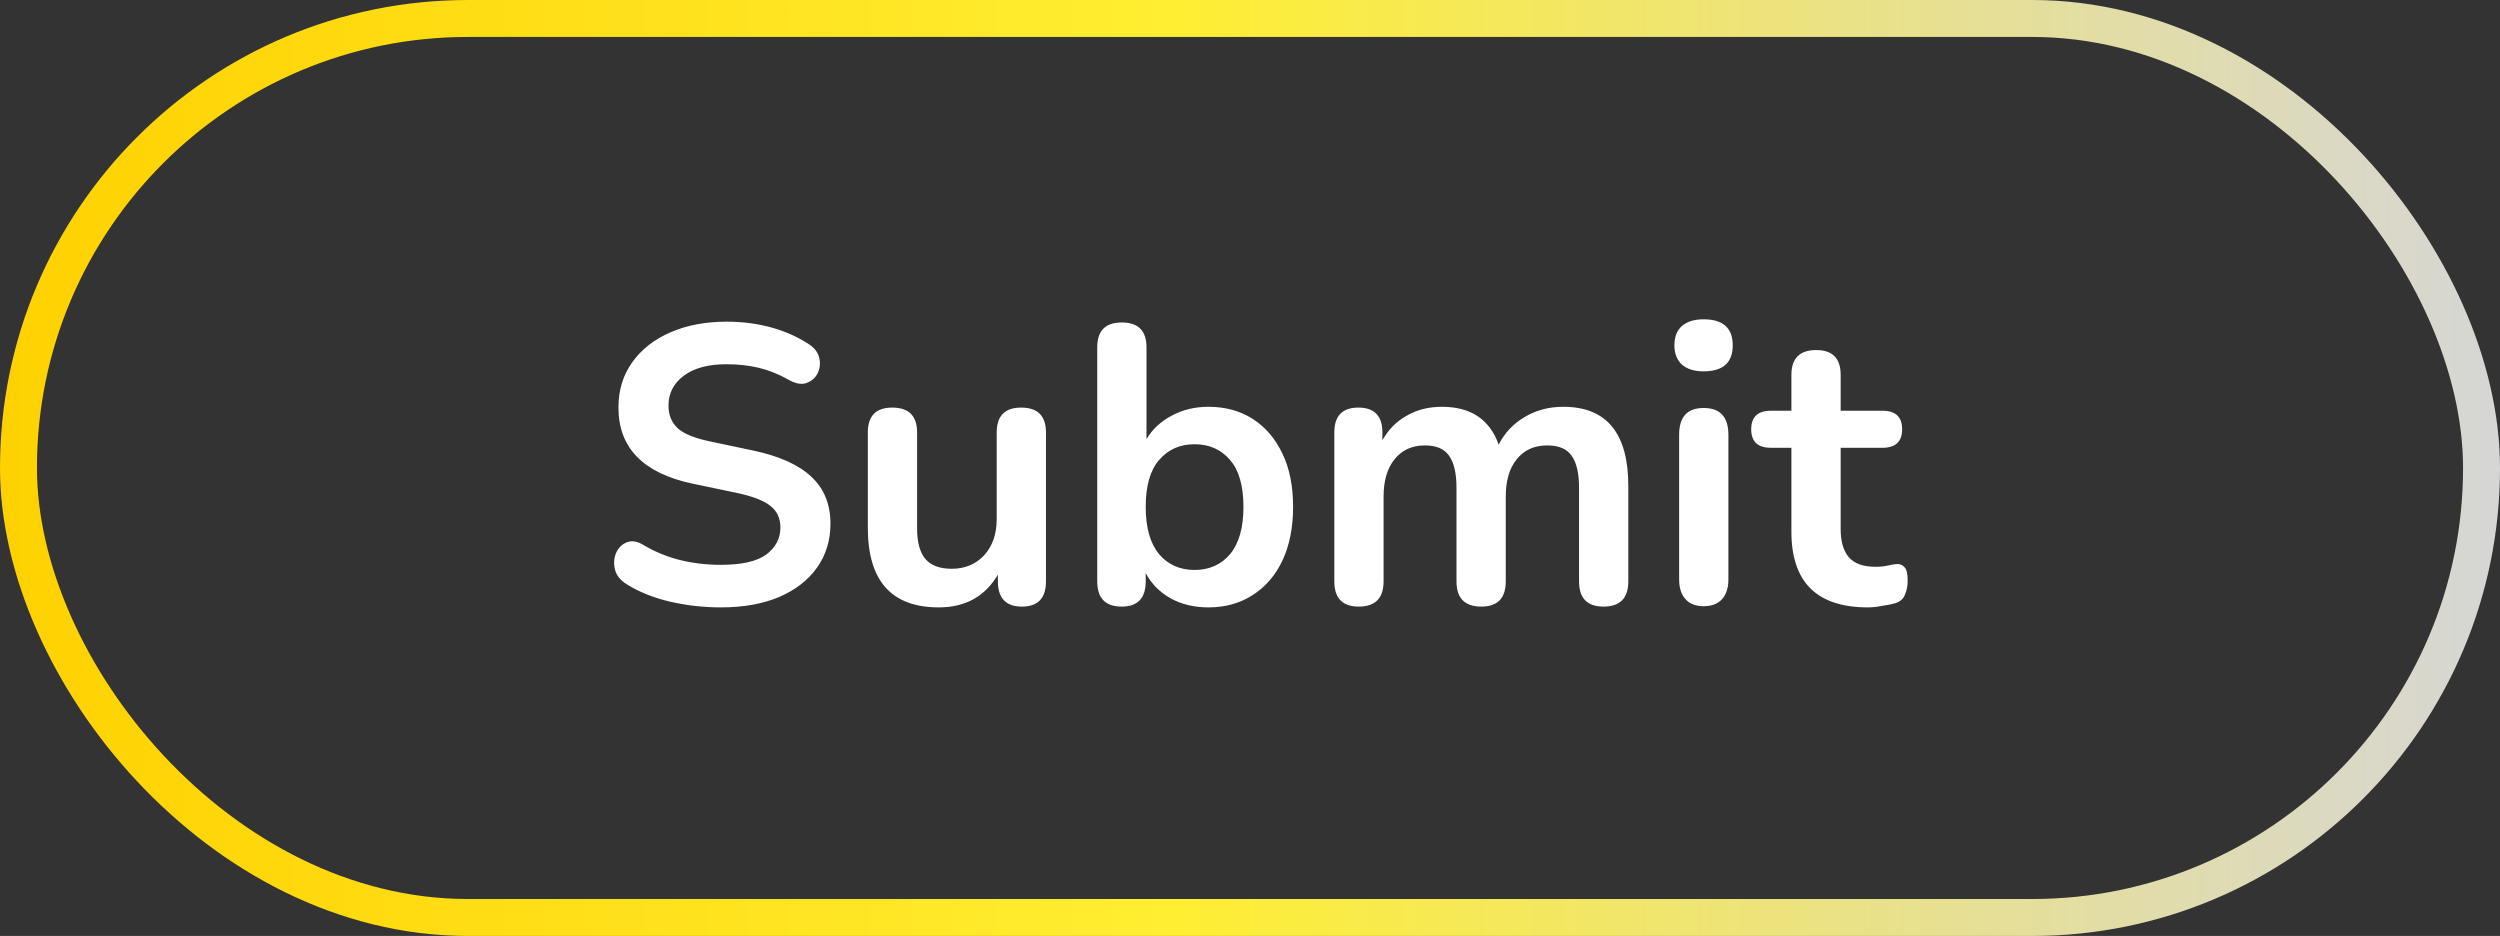 <svg width="203" height="76" viewBox="0 0 203 76" fill="none" xmlns="http://www.w3.org/2000/svg">
<rect x="0" y="0" width="203" height="76" fill="#333333" stroke="none"/>
<path d="M58.537 49.32C57.108 49.32 55.71 49.16 54.345 48.84C53.001 48.52 51.828 48.04 50.825 47.4C50.334 47.08 50.035 46.685 49.929 46.216C49.822 45.747 49.854 45.309 50.025 44.904C50.217 44.477 50.505 44.189 50.889 44.04C51.294 43.869 51.753 43.944 52.265 44.264C53.203 44.819 54.196 45.224 55.241 45.48C56.286 45.736 57.385 45.864 58.537 45.864C60.222 45.864 61.449 45.587 62.217 45.032C62.985 44.456 63.369 43.72 63.369 42.824C63.369 42.077 63.092 41.491 62.537 41.064C62.004 40.637 61.075 40.285 59.753 40.008L56.233 39.272C52.222 38.419 50.217 36.36 50.217 33.096C50.217 31.688 50.59 30.461 51.337 29.416C52.084 28.371 53.118 27.56 54.441 26.984C55.764 26.408 57.289 26.12 59.017 26.12C60.297 26.12 61.513 26.28 62.665 26.6C63.817 26.92 64.852 27.389 65.769 28.008C66.195 28.307 66.451 28.68 66.537 29.128C66.622 29.555 66.569 29.96 66.377 30.344C66.185 30.707 65.876 30.963 65.449 31.112C65.043 31.24 64.564 31.144 64.009 30.824C63.219 30.376 62.419 30.056 61.609 29.864C60.798 29.672 59.923 29.576 58.985 29.576C57.513 29.576 56.361 29.885 55.529 30.504C54.697 31.123 54.281 31.933 54.281 32.936C54.281 33.704 54.537 34.323 55.049 34.792C55.561 35.24 56.435 35.592 57.673 35.848L61.161 36.584C63.273 37.032 64.841 37.736 65.865 38.696C66.91 39.656 67.433 40.936 67.433 42.536C67.433 43.88 67.07 45.064 66.345 46.088C65.62 47.112 64.585 47.912 63.241 48.488C61.918 49.043 60.35 49.32 58.537 49.32ZM76.228 49.32C72.388 49.32 70.468 47.165 70.468 42.856V35.112C70.468 33.768 71.13 33.096 72.452 33.096C73.796 33.096 74.468 33.768 74.468 35.112V42.92C74.468 44.029 74.692 44.851 75.14 45.384C75.588 45.917 76.303 46.184 77.284 46.184C78.351 46.184 79.226 45.821 79.908 45.096C80.591 44.349 80.932 43.368 80.932 42.152V35.112C80.932 33.768 81.594 33.096 82.916 33.096C84.26 33.096 84.932 33.768 84.932 35.112V47.208C84.932 48.573 84.282 49.256 82.98 49.256C81.679 49.256 81.028 48.573 81.028 47.208V46.664C79.983 48.435 78.383 49.32 76.228 49.32ZM98.12 49.32C96.968 49.32 95.944 49.075 95.048 48.584C94.152 48.072 93.48 47.389 93.032 46.536V47.208C93.032 48.573 92.381 49.256 91.08 49.256C89.757 49.256 89.096 48.573 89.096 47.208V28.2C89.096 26.856 89.757 26.184 91.08 26.184C92.424 26.184 93.096 26.856 93.096 28.2V35.656C93.565 34.867 94.237 34.237 95.112 33.768C96.008 33.277 97.01 33.032 98.12 33.032C99.506 33.032 100.712 33.363 101.736 34.024C102.76 34.685 103.56 35.624 104.136 36.84C104.712 38.035 105 39.475 105 41.16C105 42.824 104.712 44.275 104.136 45.512C103.56 46.728 102.749 47.667 101.704 48.328C100.68 48.989 99.485 49.32 98.12 49.32ZM97 46.28C98.194 46.28 99.154 45.853 99.88 45C100.605 44.125 100.968 42.845 100.968 41.16C100.968 39.453 100.605 38.184 99.88 37.352C99.154 36.499 98.194 36.072 97 36.072C95.805 36.072 94.845 36.499 94.12 37.352C93.394 38.184 93.032 39.453 93.032 41.16C93.032 42.845 93.394 44.125 94.12 45C94.845 45.853 95.805 46.28 97 46.28ZM110.331 49.256C109.008 49.256 108.347 48.573 108.347 47.208V35.112C108.347 33.768 108.998 33.096 110.299 33.096C111.6 33.096 112.251 33.768 112.251 35.112V35.752C112.72 34.899 113.371 34.237 114.203 33.768C115.035 33.277 115.995 33.032 117.083 33.032C119.43 33.032 120.966 34.056 121.691 36.104C122.182 35.144 122.886 34.397 123.803 33.864C124.72 33.309 125.766 33.032 126.939 33.032C130.459 33.032 132.219 35.176 132.219 39.464V47.208C132.219 48.573 131.547 49.256 130.203 49.256C128.88 49.256 128.219 48.573 128.219 47.208V39.624C128.219 38.429 128.016 37.555 127.611 37C127.227 36.445 126.566 36.168 125.627 36.168C124.582 36.168 123.76 36.541 123.163 37.288C122.566 38.013 122.267 39.027 122.267 40.328V47.208C122.267 48.573 121.606 49.256 120.283 49.256C118.939 49.256 118.267 48.573 118.267 47.208V39.624C118.267 38.429 118.064 37.555 117.659 37C117.275 36.445 116.624 36.168 115.707 36.168C114.662 36.168 113.84 36.541 113.243 37.288C112.646 38.013 112.347 39.027 112.347 40.328V47.208C112.347 48.573 111.675 49.256 110.331 49.256ZM138.33 30.152C137.583 30.152 136.996 29.971 136.57 29.608C136.164 29.224 135.962 28.701 135.962 28.04C135.962 27.357 136.164 26.835 136.57 26.472C136.996 26.109 137.583 25.928 138.33 25.928C139.908 25.928 140.698 26.632 140.698 28.04C140.698 29.448 139.908 30.152 138.33 30.152ZM138.33 49.224C137.69 49.224 137.199 49.032 136.858 48.648C136.516 48.264 136.346 47.731 136.346 47.048V35.304C136.346 33.853 137.007 33.128 138.33 33.128C139.674 33.128 140.346 33.853 140.346 35.304V47.048C140.346 47.731 140.175 48.264 139.834 48.648C139.492 49.032 138.991 49.224 138.33 49.224ZM151.67 49.32C147.531 49.32 145.462 47.272 145.462 43.176V36.36H143.798C142.731 36.36 142.198 35.859 142.198 34.856C142.198 33.853 142.731 33.352 143.798 33.352H145.462V30.44C145.462 29.096 146.134 28.424 147.478 28.424C148.801 28.424 149.462 29.096 149.462 30.44V33.352H152.854C153.921 33.352 154.454 33.853 154.454 34.856C154.454 35.859 153.921 36.36 152.854 36.36H149.462V42.952C149.462 43.976 149.686 44.744 150.134 45.256C150.582 45.768 151.307 46.024 152.31 46.024C152.673 46.024 152.993 45.992 153.27 45.928C153.547 45.864 153.793 45.821 154.006 45.8C154.262 45.779 154.475 45.864 154.646 46.056C154.817 46.227 154.902 46.589 154.902 47.144C154.902 47.571 154.827 47.955 154.678 48.296C154.55 48.616 154.305 48.84 153.942 48.968C153.665 49.053 153.302 49.128 152.854 49.192C152.406 49.277 152.011 49.32 151.67 49.32Z" fill="white"/>
<rect x="1.5" y="1.5" width="200" height="73" rx="36.5" stroke="url(#paint0_linear_13_543)" stroke-width="3"/>
<defs>
<linearGradient id="paint0_linear_13_543" x1="0" y1="76" x2="203" y2="76" gradientUnits="userSpaceOnUse">
<stop stop-color="#FFD100"/>
<stop offset="0.469" stop-color="#FFEE32"/>
<stop offset="1" stop-color="#D6D6D6"/>
</linearGradient>
</defs>
</svg>
